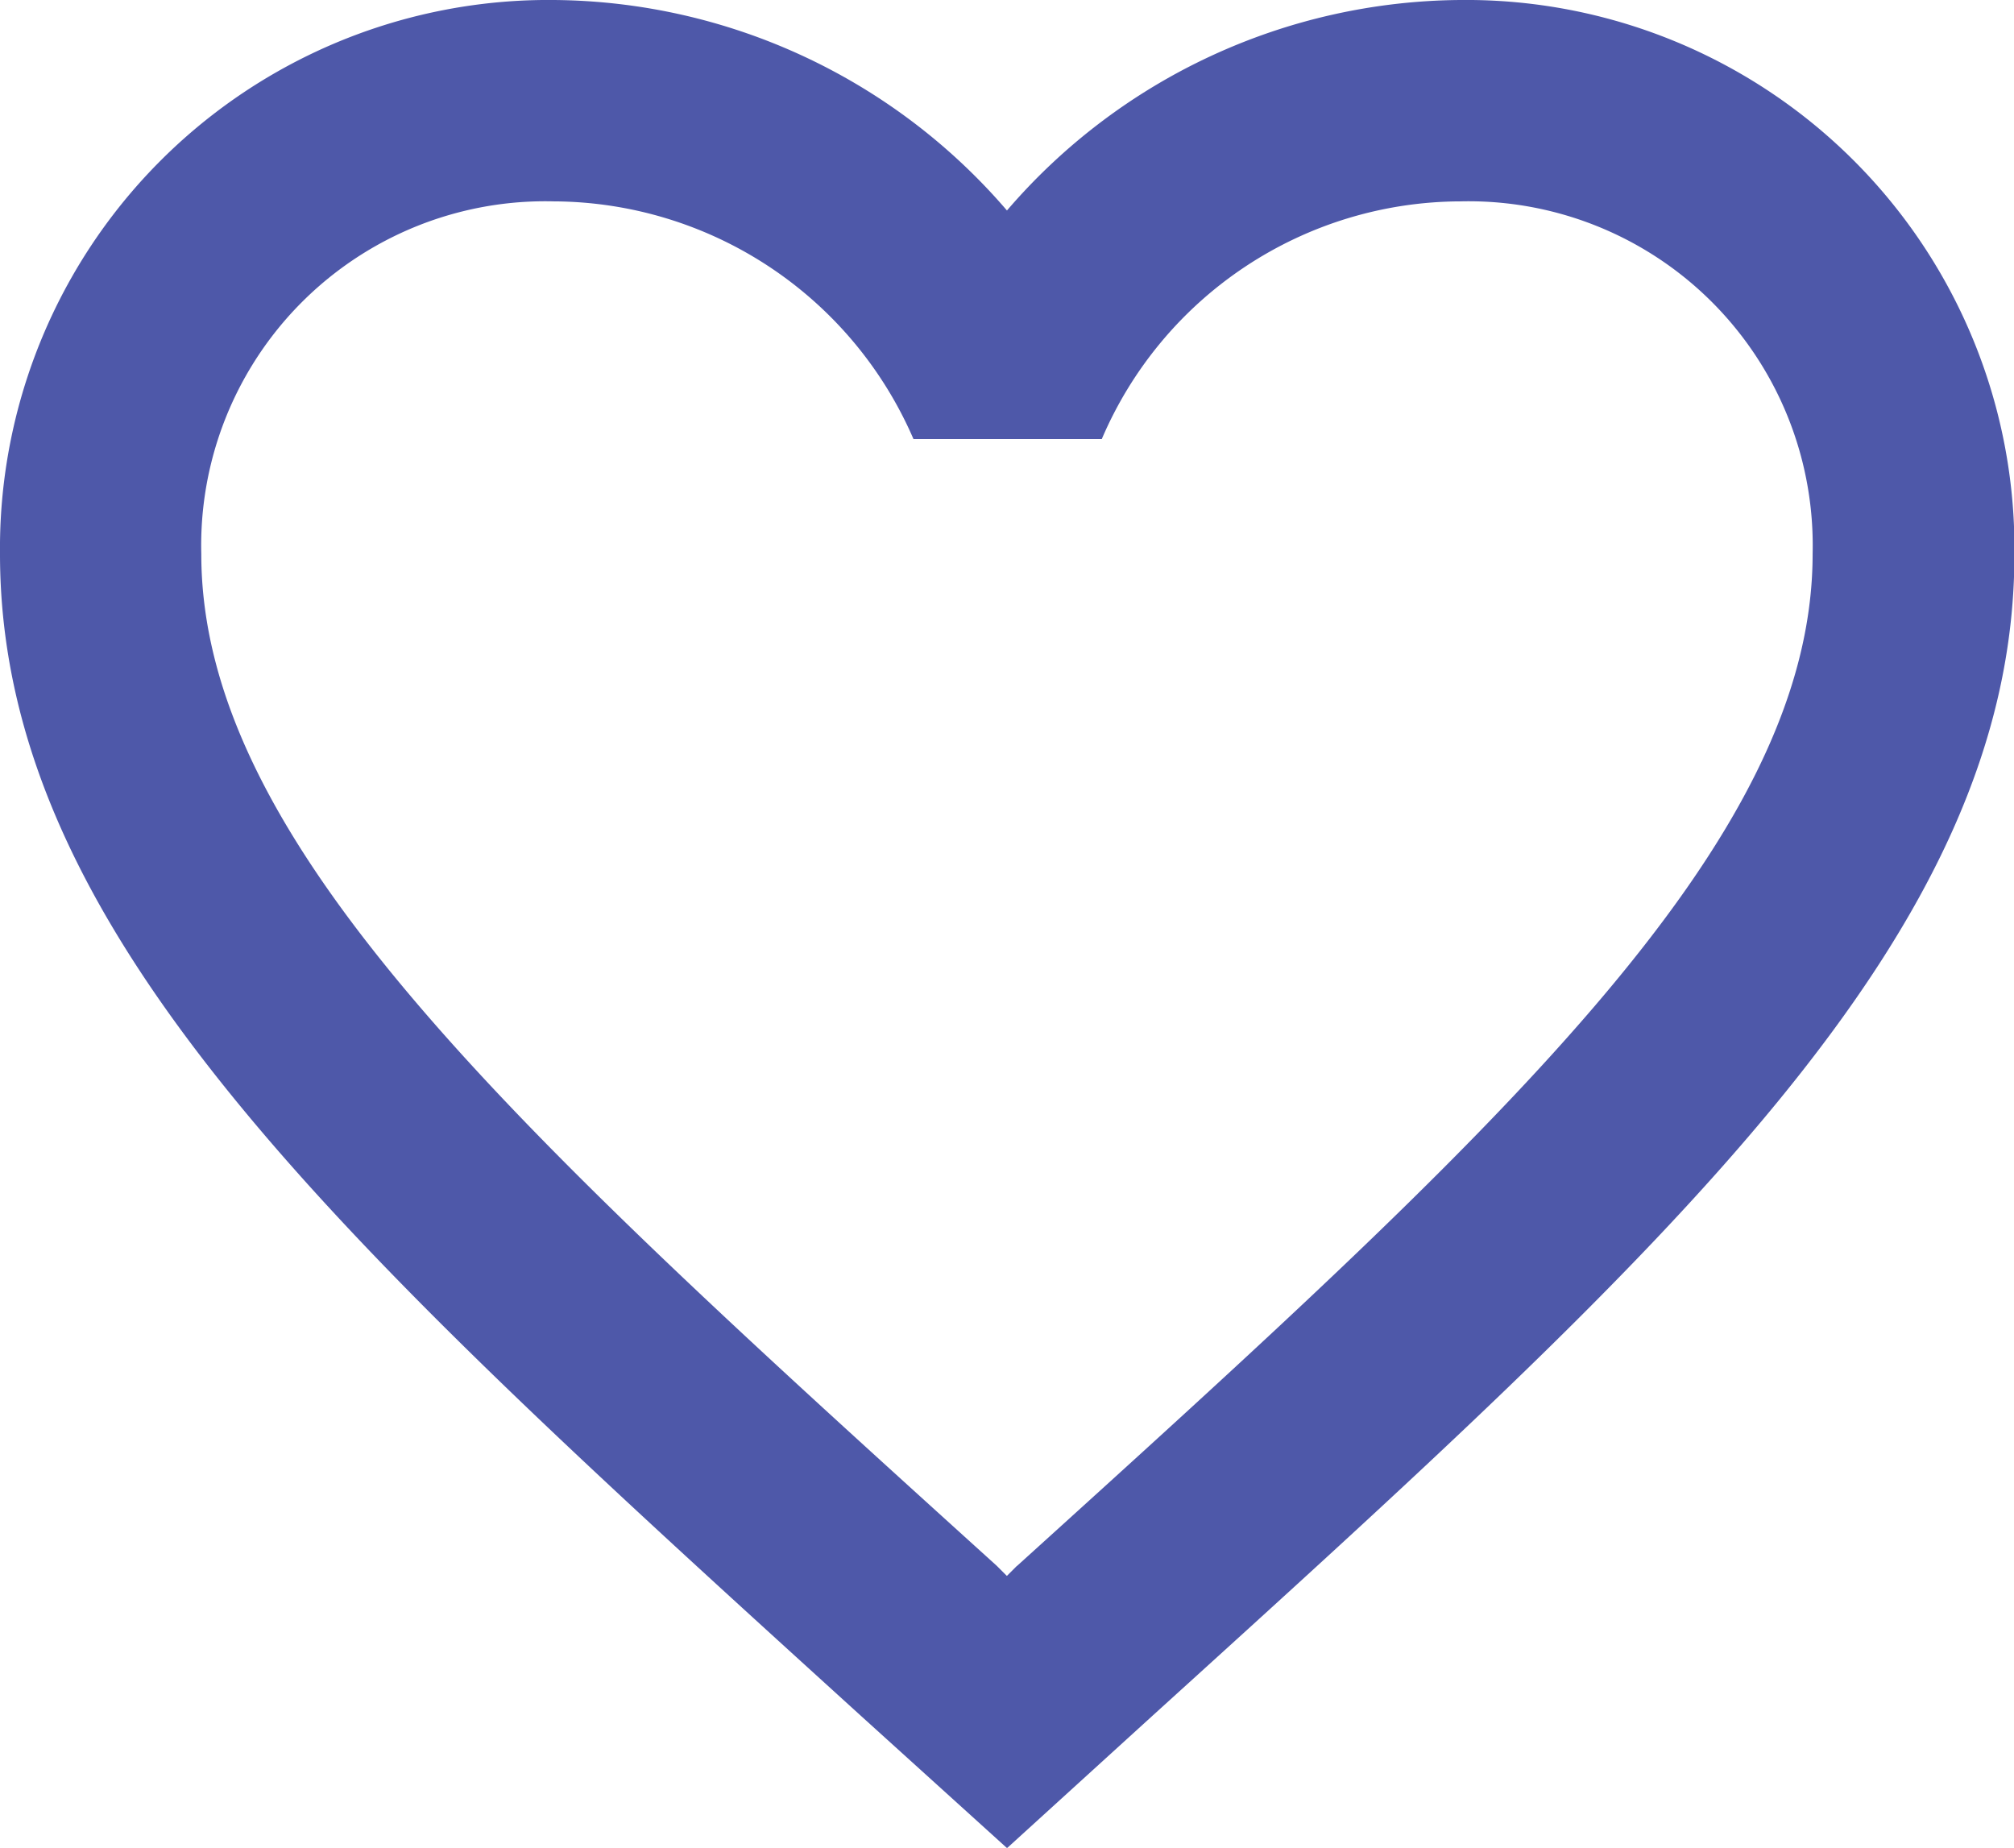 <svg xmlns="http://www.w3.org/2000/svg" width="24.083" height="22.096" viewBox="0 0 24.083 22.096">
  <path id="Icon_material-favorite-border" data-name="Icon material-favorite-border" d="M20.46,4.5a7.211,7.211,0,0,0-5.419,2.517A7.211,7.211,0,0,0,9.623,4.5,6.558,6.558,0,0,0,3,11.123c0,4.552,4.094,8.26,10.3,13.9L15.042,26.6l1.746-1.589c6.2-5.623,10.3-9.332,10.3-13.884A6.558,6.558,0,0,0,20.46,4.5Zm-5.3,18.725-.12.12-.12-.12c-5.732-5.19-9.513-8.622-9.513-12.1A4.115,4.115,0,0,1,9.623,6.908a4.708,4.708,0,0,1,4.3,2.842h2.252A4.678,4.678,0,0,1,20.46,6.908a4.115,4.115,0,0,1,4.215,4.215C24.675,14.6,20.894,18.035,15.162,23.225Z" transform="translate(-3 -4.5)" fill="#4e58a9"/>
</svg>
